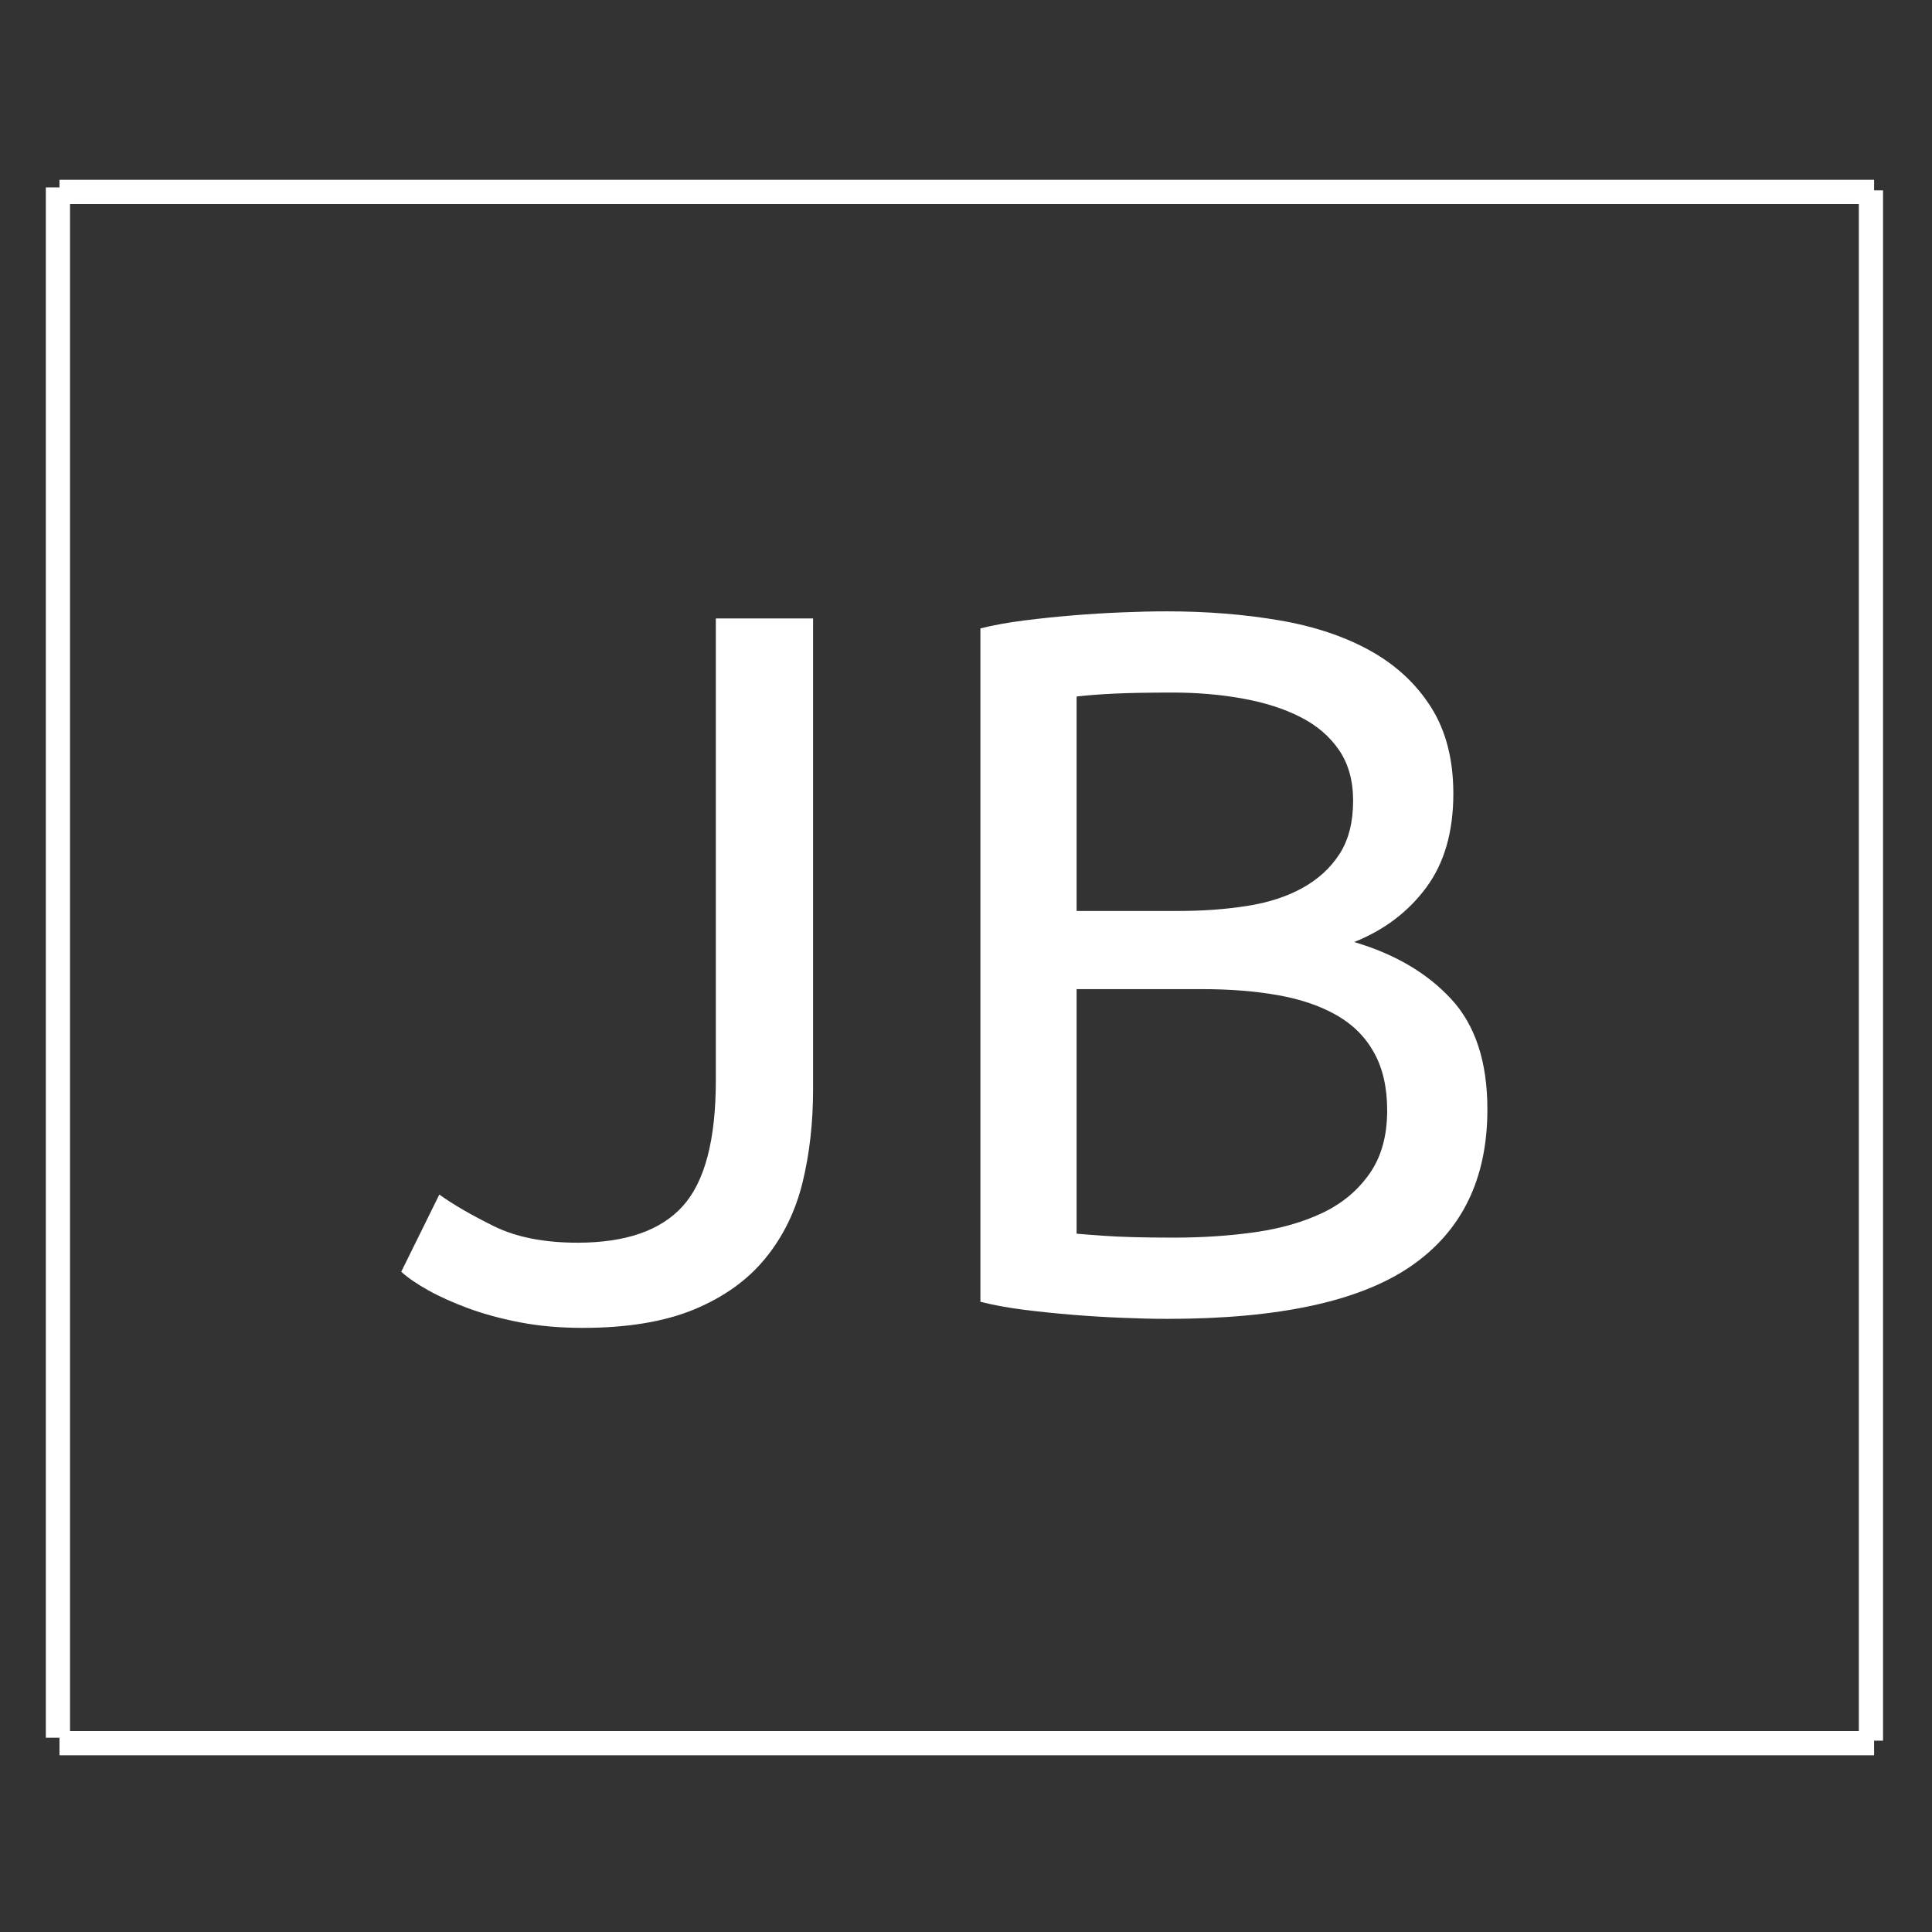 <?xml version="1.0" encoding="UTF-8"?>
<svg xmlns="http://www.w3.org/2000/svg" xmlns:xlink="http://www.w3.org/1999/xlink" width="375pt" height="375pt" viewBox="0 0 375 375" version="1.2">
<rect x="0" y="0" width="375" height="375" fill="#333333" stroke="none"/>
<defs>
<g>
<symbol overflow="visible" id="glyph0-0">
<path style="stroke:none;" d="M 9.719 0 L 9.719 -145.875 L 87.531 -145.875 L 87.531 0 Z M 77.797 -9.719 L 77.797 -136.156 L 19.453 -136.156 L 19.453 -9.719 Z M 77.797 -9.719 "/>
</symbol>
<symbol overflow="visible" id="glyph0-1">
<path style="stroke:none;" d="M 81.5 -43.375 C 81.5 -36.895 80.816 -30.863 79.453 -25.281 C 78.086 -19.707 75.688 -14.812 72.25 -10.594 C 68.82 -6.383 64.223 -3.078 58.453 -0.672 C 52.68 1.723 45.453 2.922 36.766 2.922 C 32.348 2.922 28.289 2.562 24.594 1.844 C 20.906 1.133 17.566 0.227 14.578 -0.875 C 11.598 -1.977 9.004 -3.145 6.797 -4.375 C 4.598 -5.602 2.852 -6.801 1.562 -7.969 L 8.953 -22.953 C 11.672 -21.004 15.203 -18.957 19.547 -16.812 C 23.891 -14.676 29.301 -13.609 35.781 -13.609 C 45.125 -13.609 51.93 -15.973 56.203 -20.703 C 60.484 -25.441 62.625 -33.582 62.625 -45.125 L 62.625 -134.781 L 81.5 -134.781 Z M 81.5 -43.375 "/>
</symbol>
<symbol overflow="visible" id="glyph0-2">
<path style="stroke:none;" d="M 53.094 1.172 C 50.375 1.172 47.426 1.102 44.25 0.969 C 41.07 0.844 37.895 0.648 34.719 0.391 C 31.539 0.129 28.395 -0.191 25.281 -0.578 C 22.164 -0.973 19.316 -1.492 16.734 -2.141 L 16.734 -132.844 C 19.316 -133.488 22.164 -134.004 25.281 -134.391 C 28.395 -134.785 31.539 -135.113 34.719 -135.375 C 37.895 -135.633 41.035 -135.828 44.141 -135.953 C 47.254 -136.086 50.176 -136.156 52.906 -136.156 C 60.688 -136.156 67.977 -135.57 74.781 -134.406 C 81.594 -133.238 87.492 -131.258 92.484 -128.469 C 97.473 -125.676 101.395 -122.008 104.25 -117.469 C 107.102 -112.938 108.531 -107.363 108.531 -100.75 C 108.531 -93.363 106.781 -87.301 103.281 -82.562 C 99.781 -77.832 95.113 -74.301 89.281 -71.969 C 97.188 -69.633 103.473 -65.938 108.141 -60.875 C 112.805 -55.82 115.141 -48.691 115.141 -39.484 C 115.141 -25.992 110.18 -15.844 100.266 -9.031 C 90.348 -2.227 74.625 1.172 53.094 1.172 Z M 35.406 -62.828 L 35.406 -15.359 C 36.82 -15.234 38.504 -15.102 40.453 -14.969 C 42.141 -14.844 44.117 -14.75 46.391 -14.688 C 48.66 -14.625 51.285 -14.594 54.266 -14.594 C 59.836 -14.594 65.117 -14.945 70.109 -15.656 C 75.109 -16.375 79.488 -17.641 83.25 -19.453 C 87.008 -21.266 90.02 -23.789 92.281 -27.031 C 94.551 -30.27 95.688 -34.352 95.688 -39.281 C 95.688 -43.695 94.844 -47.426 93.156 -50.469 C 91.477 -53.52 89.051 -55.953 85.875 -57.766 C 82.695 -59.578 78.898 -60.875 74.484 -61.656 C 70.078 -62.438 65.156 -62.828 59.719 -62.828 Z M 35.406 -78 L 55.234 -78 C 59.898 -78 64.305 -78.32 68.453 -78.969 C 72.609 -79.613 76.207 -80.781 79.25 -82.469 C 82.301 -84.156 84.703 -86.359 86.453 -89.078 C 88.203 -91.805 89.078 -95.242 89.078 -99.391 C 89.078 -103.273 88.172 -106.547 86.359 -109.203 C 84.547 -111.867 82.051 -114.008 78.875 -115.625 C 75.695 -117.25 71.969 -118.445 67.688 -119.219 C 63.406 -120 58.867 -120.391 54.078 -120.391 C 49.273 -120.391 45.508 -120.32 42.781 -120.188 C 40.062 -120.062 37.602 -119.875 35.406 -119.625 Z M 35.406 -78 "/>
</symbol>
</g>
</defs>
<g id="surface1">
<g style="fill:rgb(100%,100%,100%);fill-opacity:1;">
  <use xlink:href="#glyph0-1" x="76.318" y="254.817"/>
</g>
<g style="fill:rgb(100%,100%,100%);fill-opacity:1;">
  <use xlink:href="#glyph0-2" x="173.562" y="254.817"/>
</g>
<path style=" stroke:none;fill-rule:nonzero;fill:rgb(100%,100%,100%);fill-opacity:1;" d="M 344.168 34.898 L 11.547 34.898 L 11.547 39.598 L 363.762 39.598 L 363.762 34.898 Z M 344.168 34.898 "/>
<path style=" stroke:none;fill-rule:nonzero;fill:rgb(100%,100%,100%);fill-opacity:1;" d="M 13.594 317.73 L 13.594 36.375 L 8.895 36.375 L 8.895 337.293 L 13.594 337.293 Z M 13.594 317.73 "/>
<path style=" stroke:none;fill-rule:nonzero;fill:rgb(100%,100%,100%);fill-opacity:1;" d="M 365.496 318.301 L 365.496 36.945 L 360.797 36.945 L 360.797 337.863 L 365.496 337.863 Z M 365.496 318.301 "/>
<path style=" stroke:none;fill-rule:nonzero;fill:rgb(100%,100%,100%);fill-opacity:1;" d="M 344.168 336 L 11.547 336 L 11.547 340.703 L 363.762 340.703 L 363.762 336 Z M 344.168 336 "/>
</g>
</svg>
